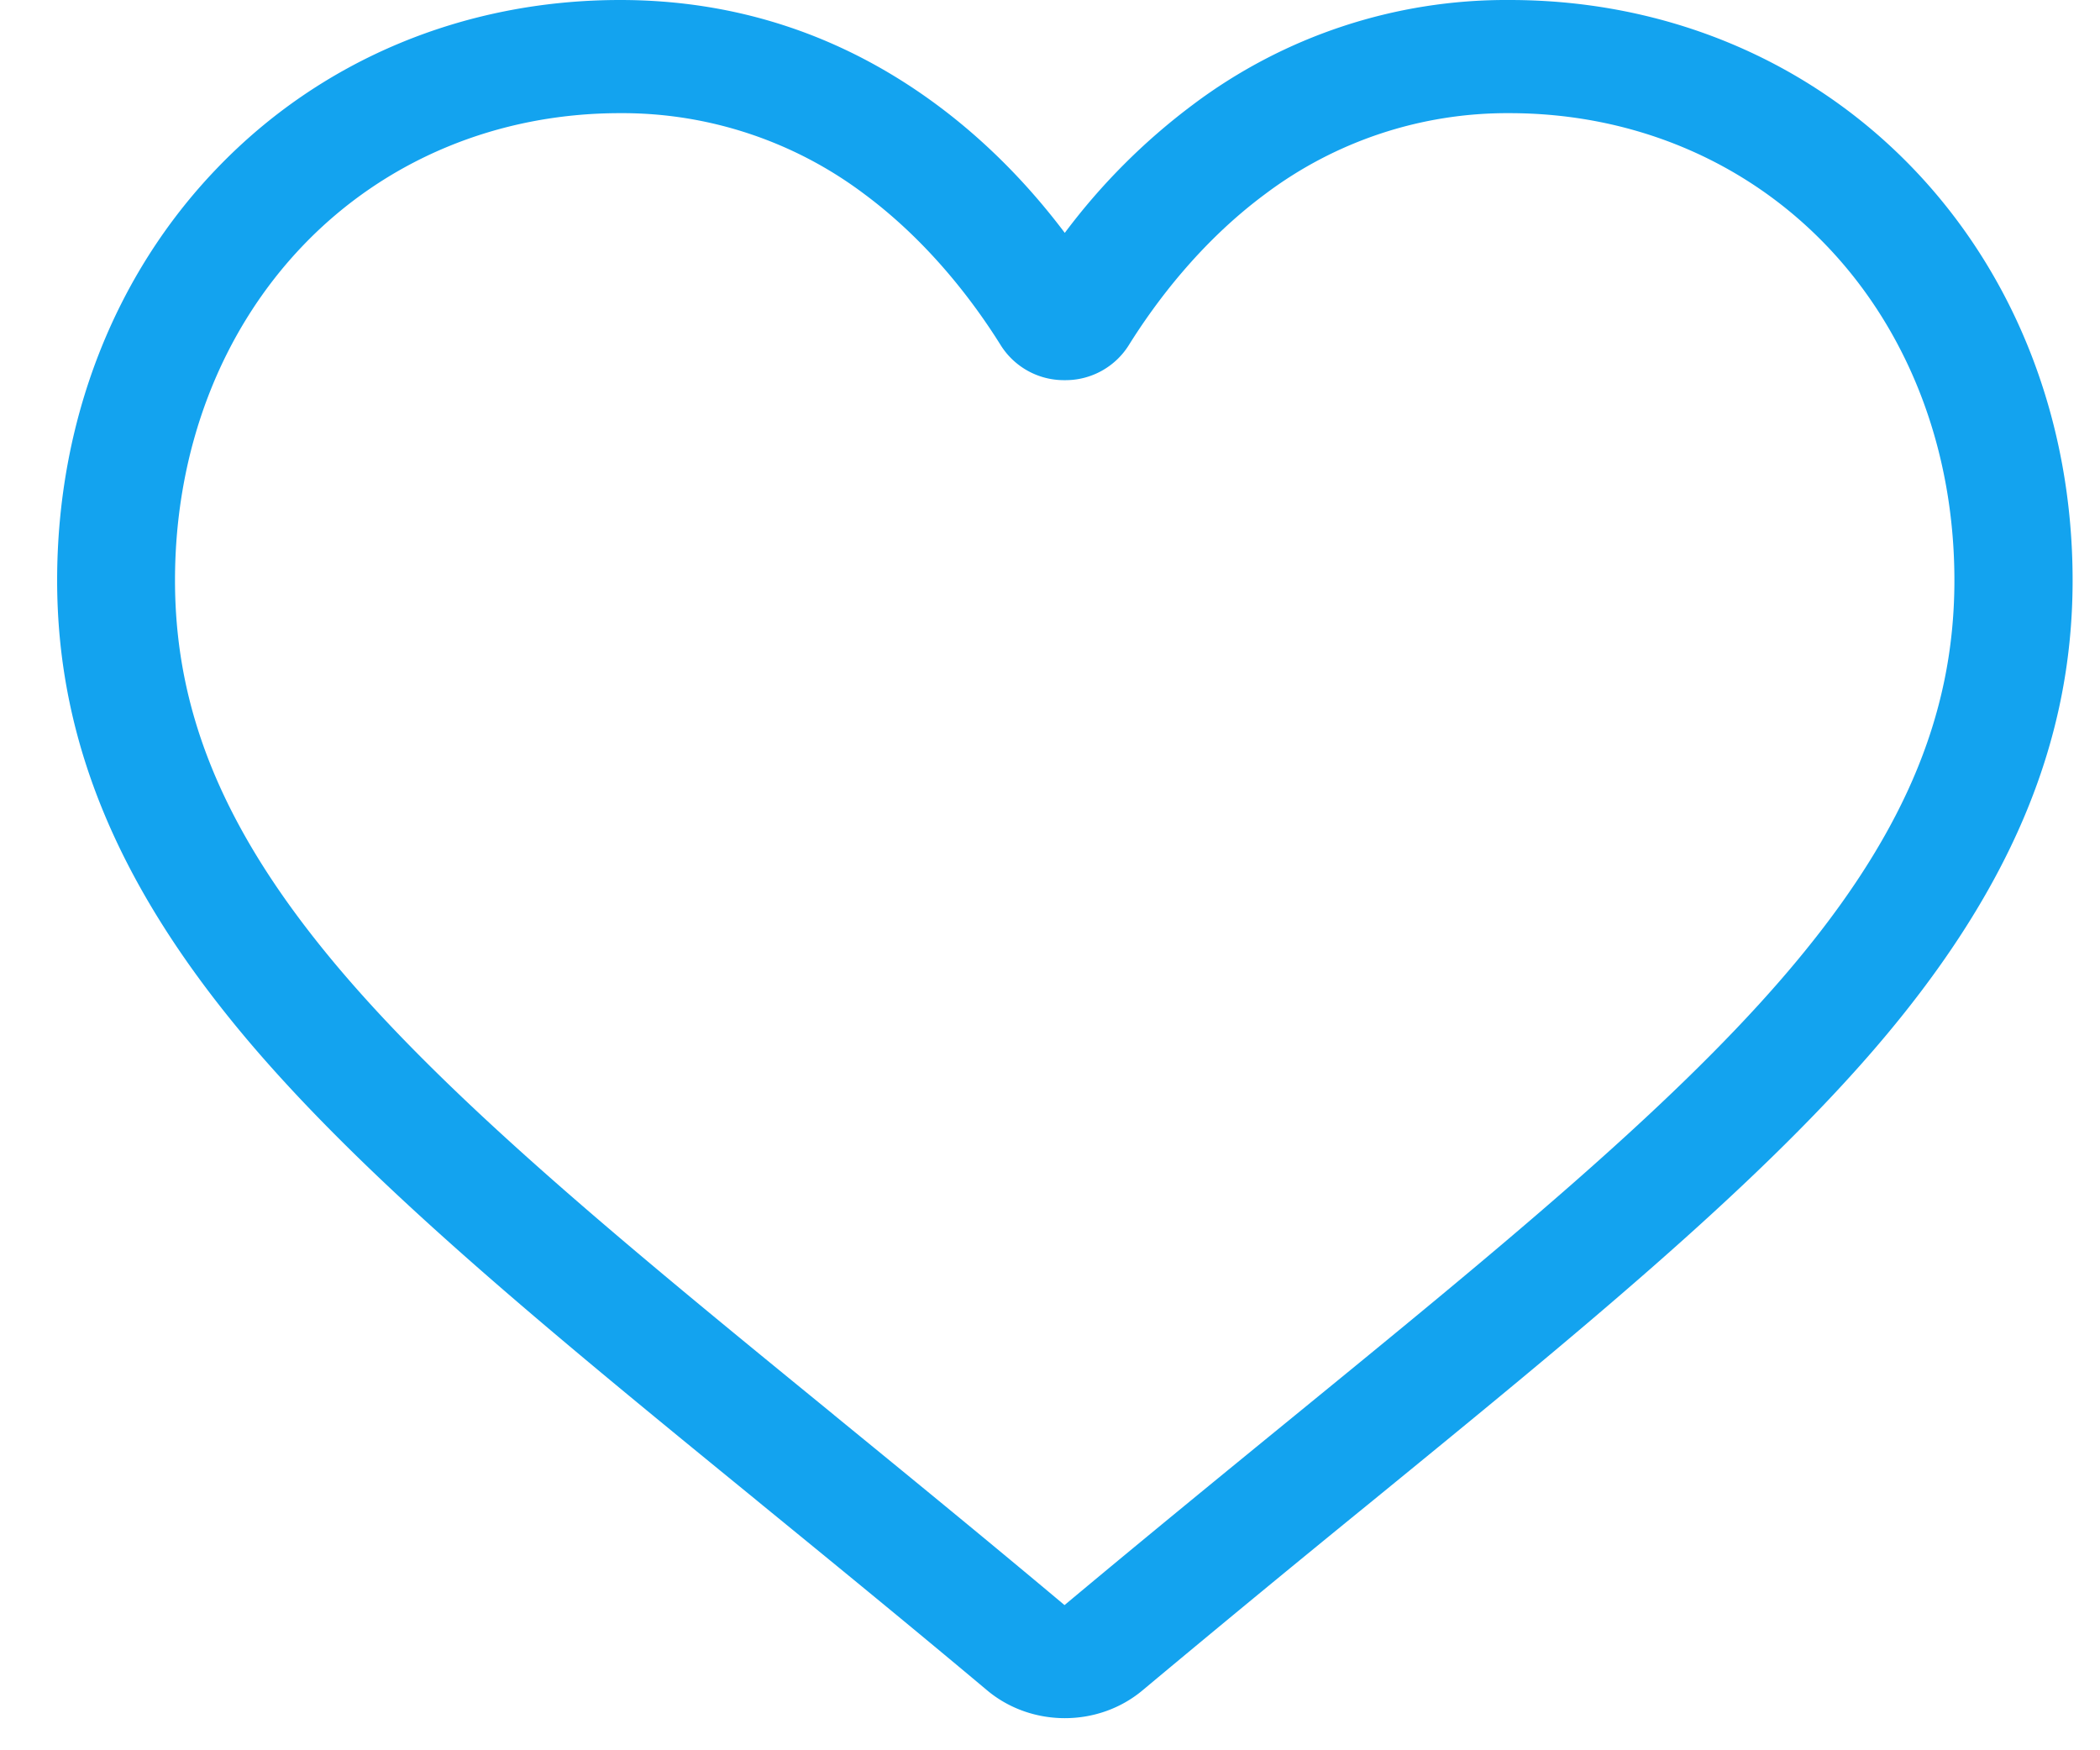 <?xml version="1.0" encoding="utf-8"?><svg width="24" height="20" fill="none" xmlns="http://www.w3.org/2000/svg" viewBox="0 0 24 20"><path d="M12.17 19.633c-.329 0-.645-.113-.891-.32-.93-.78-1.828-1.512-2.62-2.159l-.003-.003c-2.321-1.894-4.325-3.53-5.72-5.142C1.379 10.207.653 8.499.653 6.632c0-1.813.65-3.486 1.828-4.71C3.672.681 5.308 0 7.087 0c1.33 0 2.547.403 3.619 1.197.54.4 1.031.891 1.463 1.464a7.238 7.238 0 011.463-1.464A5.957 5.957 0 0117.253 0c1.778 0 3.415.682 4.607 1.921 1.178 1.225 1.827 2.898 1.827 4.711 0 1.866-.726 3.575-2.284 5.377-1.395 1.611-3.398 3.247-5.719 5.142a261.18 261.18 0 00-2.624 2.162c-.246.207-.562.32-.89.32zM7.086 1.293c-1.398 0-2.682.534-3.616 1.505-.947.985-1.47 2.346-1.47 3.834 0 1.57.61 2.974 1.975 4.552 1.32 1.525 3.282 3.128 5.555 4.983l.004.004c.794.649 1.695 1.384 2.632 2.17.943-.788 1.845-1.524 2.641-2.174 2.273-1.856 4.235-3.458 5.555-4.983 1.365-1.578 1.974-2.982 1.974-4.552 0-1.488-.522-2.85-1.47-3.834-.934-.97-2.218-1.505-3.616-1.505a4.601 4.601 0 00-2.793.926c-.74.549-1.255 1.242-1.557 1.726a.853.853 0 01-.732.399.853.853 0 01-.731-.399c-.302-.484-.818-1.177-1.557-1.726a4.6 4.6 0 00-2.794-.926z" fill="#13A3EF"/></svg>